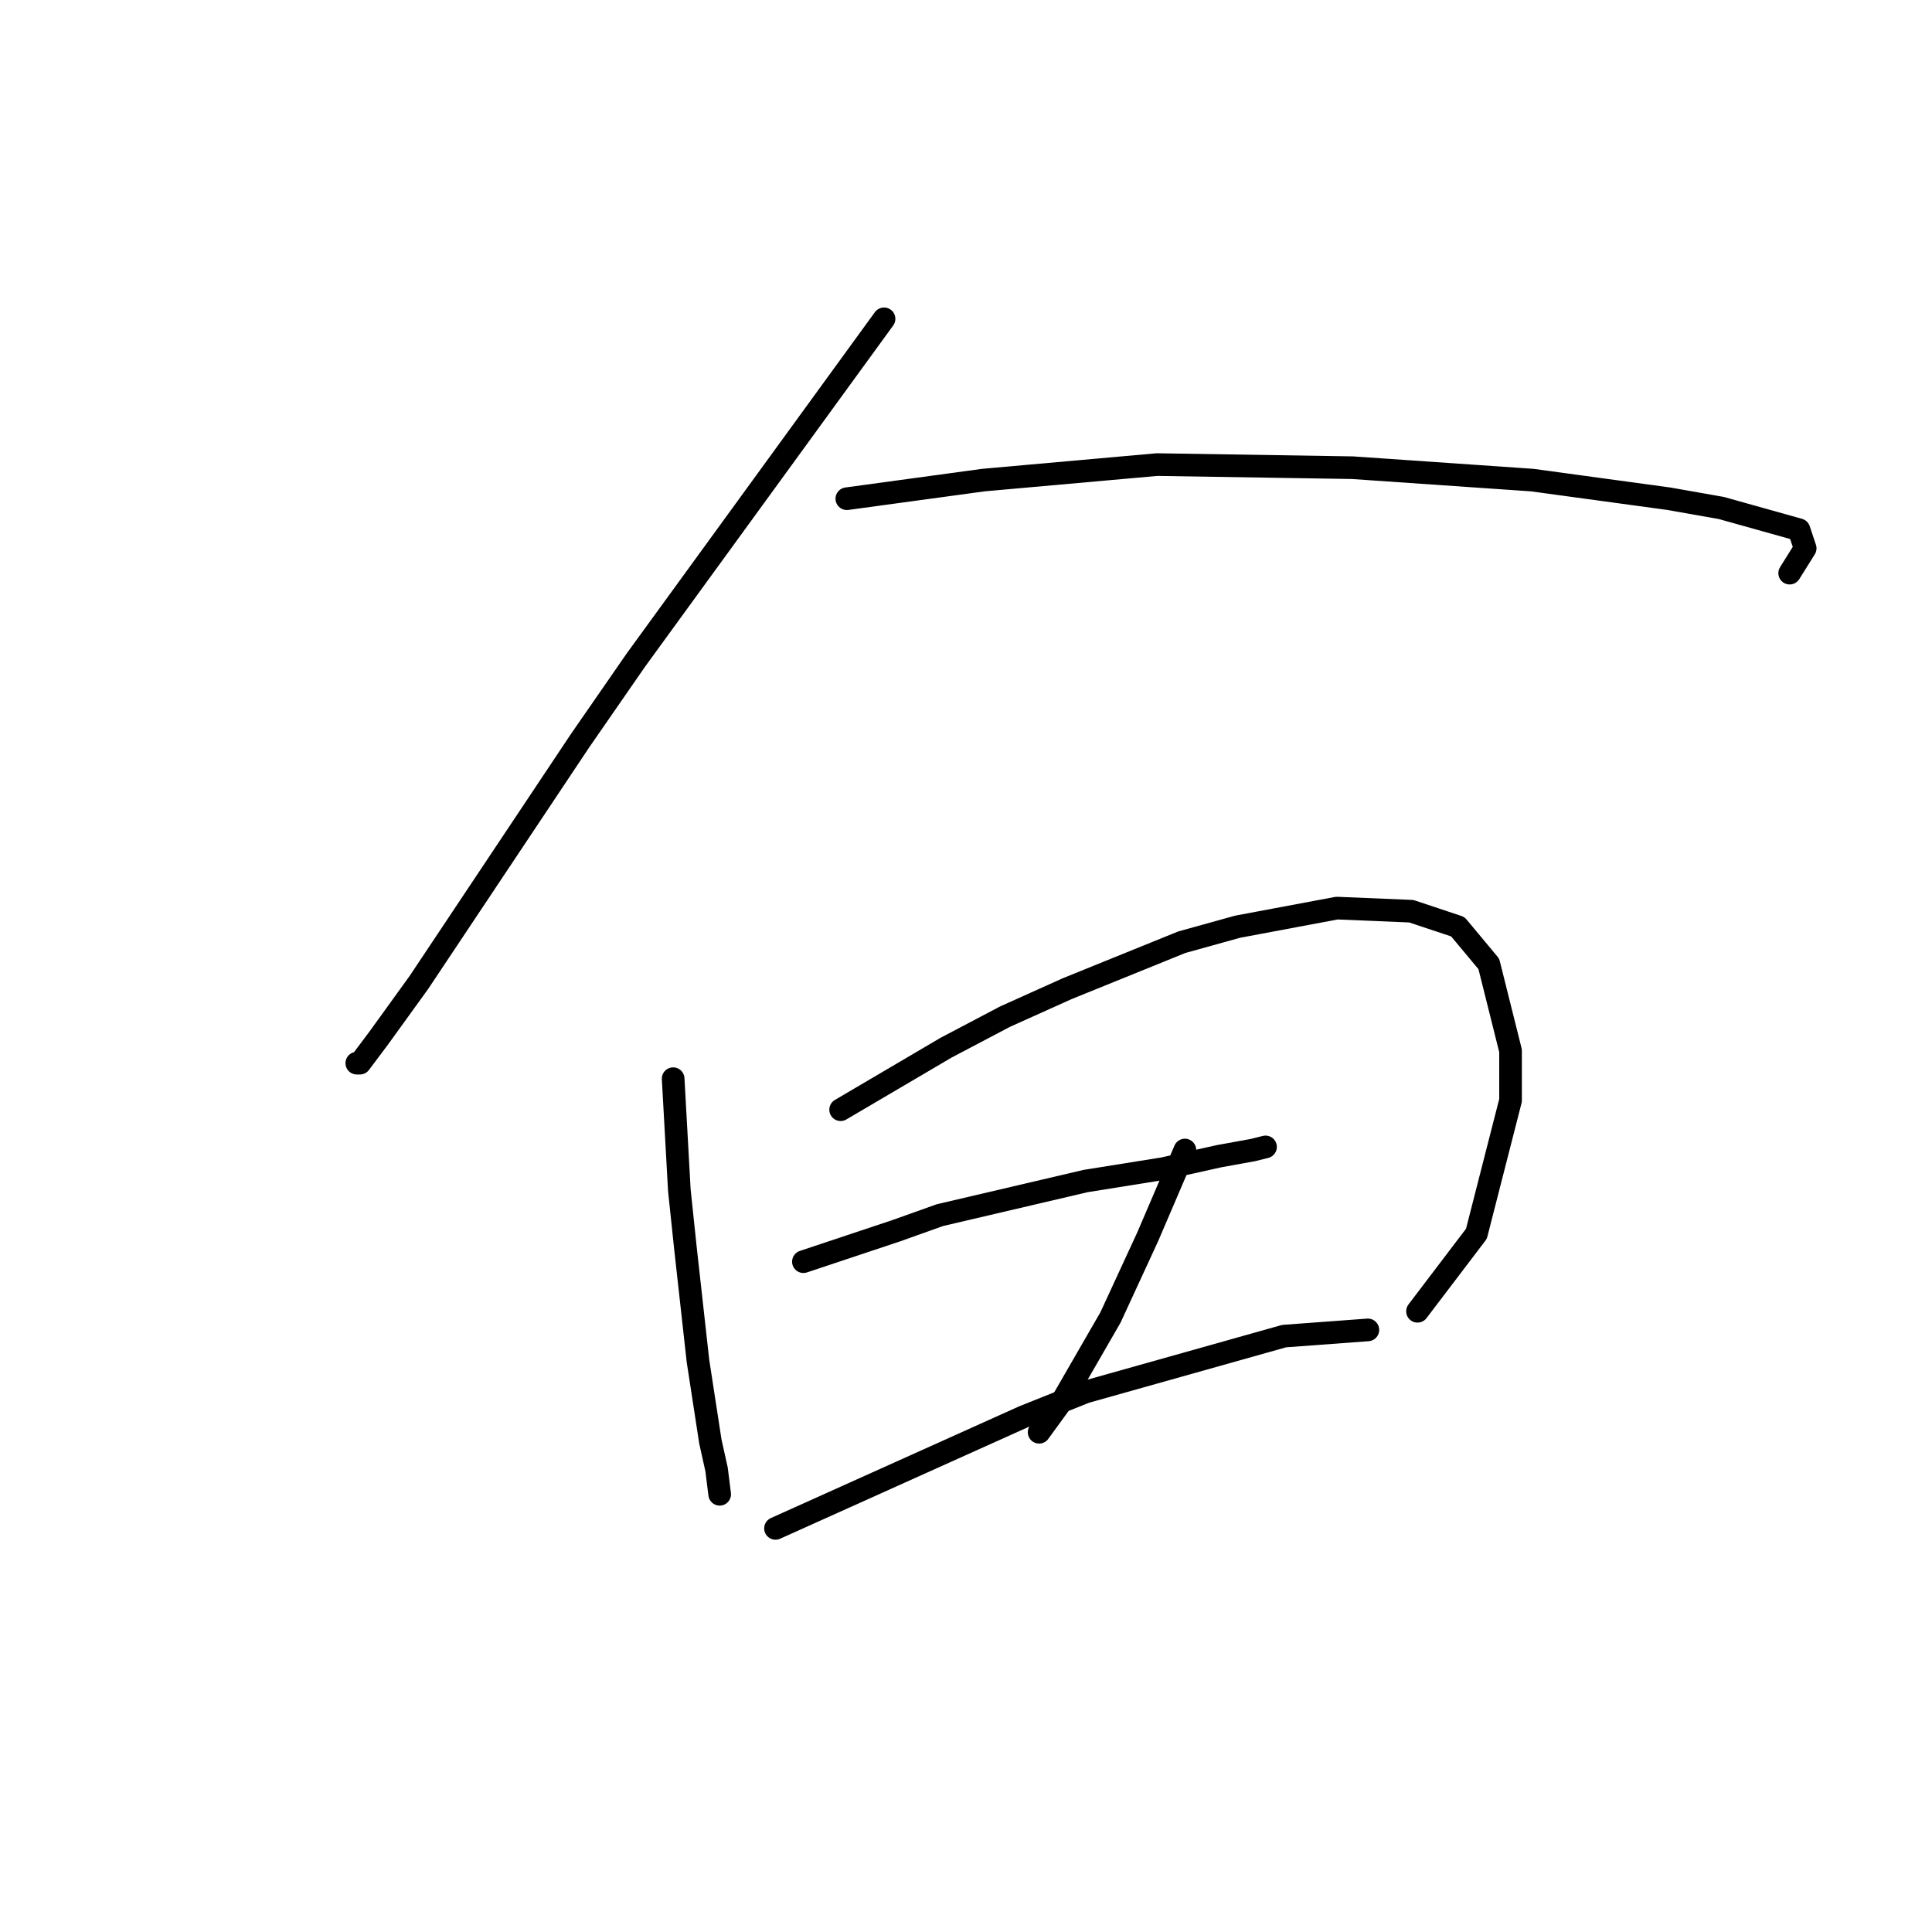 <?xml version="1.0" standalone="no"?>
    <svg width="256" height="256" xmlns="http://www.w3.org/2000/svg" version="1.1">
    <polyline stroke="black" stroke-width="3" stroke-linecap="round" fill="transparent" stroke-linejoin="round" points="117.141 42.246 100.703 64.849 84.265 87.452 76.867 98.137 64.539 116.63 55.498 130.192 50.155 137.589 47.689 140.876 47.278 140.876 47.278 140.876 " />
        <polyline stroke="black" stroke-width="3" stroke-linecap="round" fill="transparent" stroke-linejoin="round" points="112.21 66.082 121.251 64.849 130.292 63.616 153.306 61.561 179.196 61.972 203.032 63.616 221.114 66.082 228.1 67.315 238.374 70.192 239.196 72.657 237.141 75.945 237.141 75.945 " />
        <polyline stroke="black" stroke-width="3" stroke-linecap="round" fill="transparent" stroke-linejoin="round" points="89.196 142.931 89.607 150.329 90.018 157.726 90.84 165.534 92.484 180.328 94.128 191.013 94.95 194.712 95.361 198 95.361 198 " />
        <polyline stroke="black" stroke-width="3" stroke-linecap="round" fill="transparent" stroke-linejoin="round" points="111.388 147.041 118.374 142.931 125.36 138.822 133.169 134.712 141.388 131.013 156.593 124.849 163.991 122.794 177.141 120.329 187.004 120.74 193.169 122.794 197.278 127.726 200.155 139.233 200.155 145.808 195.634 163.479 187.826 173.753 187.826 173.753 " />
        <polyline stroke="black" stroke-width="3" stroke-linecap="round" fill="transparent" stroke-linejoin="round" points="106.456 167.178 112.621 165.123 118.785 163.068 124.539 161.013 143.854 156.493 154.128 154.849 161.525 153.205 166.045 152.383 167.689 151.972 167.689 151.972 " />
        <polyline stroke="black" stroke-width="3" stroke-linecap="round" fill="transparent" stroke-linejoin="round" points="157.004 152.383 154.539 158.137 152.073 163.89 149.607 169.233 147.141 174.575 140.977 185.26 137.689 189.781 137.689 189.781 " />
        <polyline stroke="black" stroke-width="3" stroke-linecap="round" fill="transparent" stroke-linejoin="round" points="102.758 202.52 119.196 195.123 135.634 187.726 143.854 184.438 170.155 177.041 181.251 176.219 181.251 176.219 " />
        </svg>